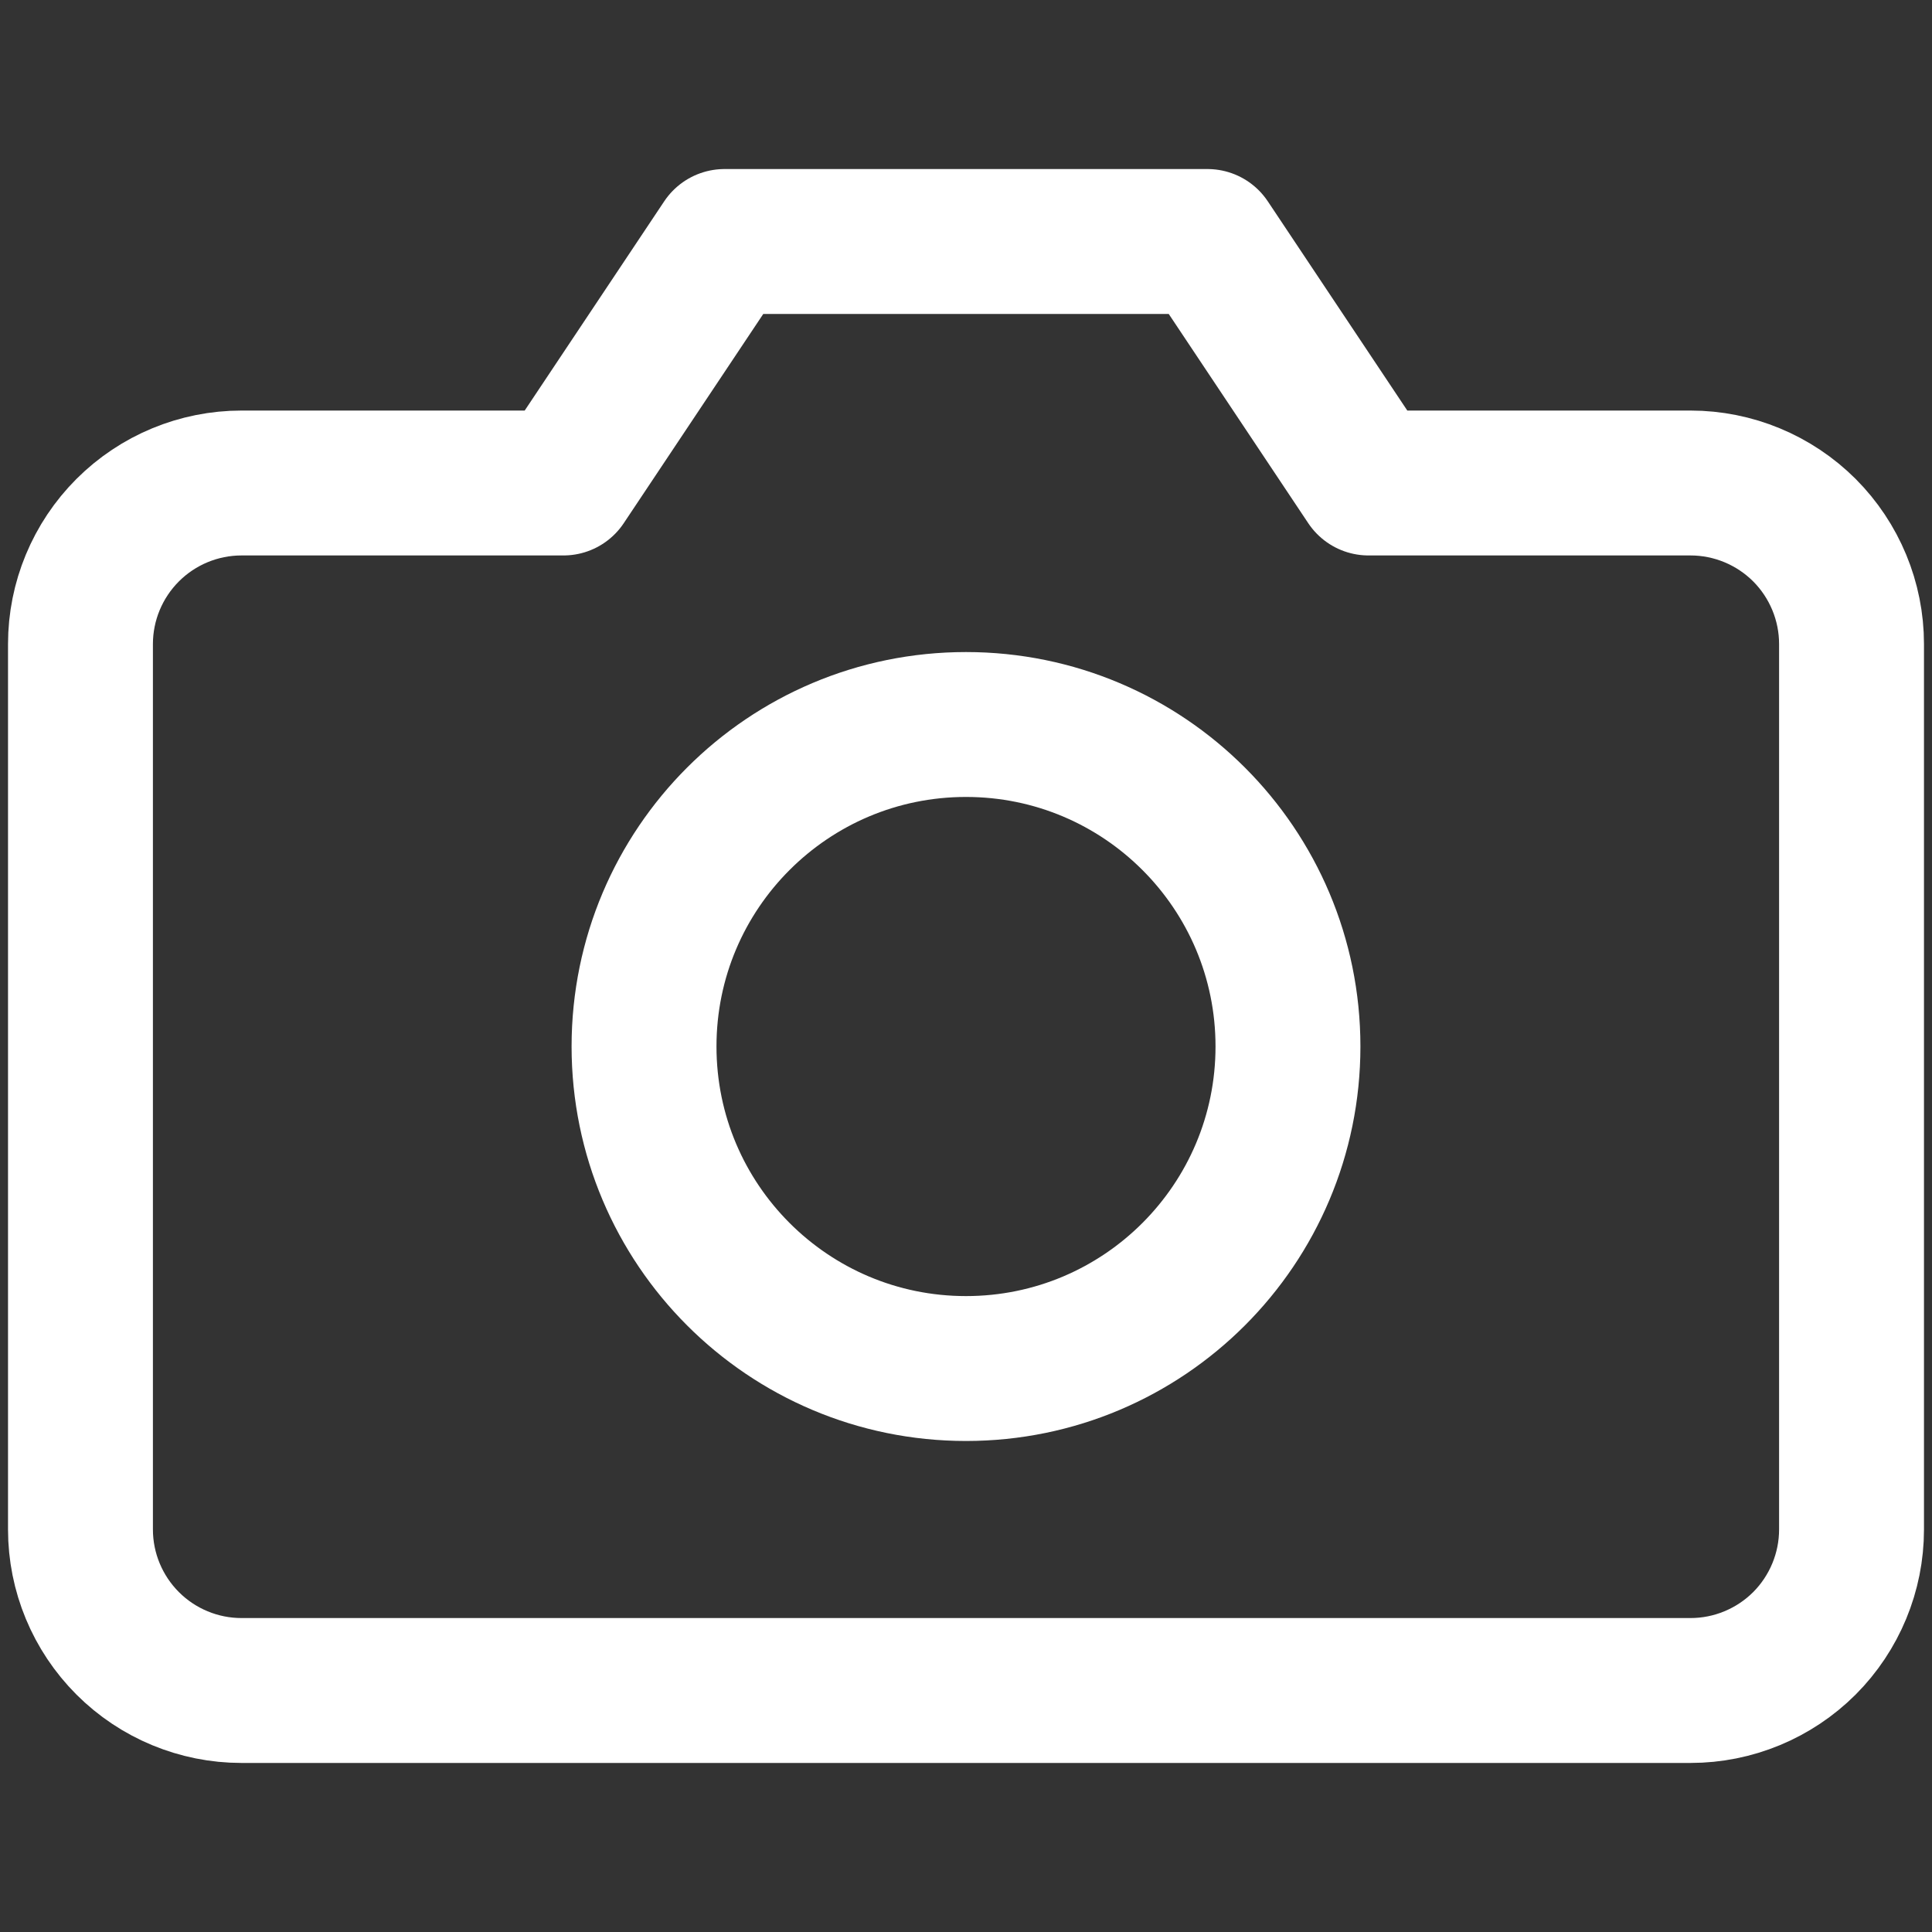 <svg width="20" height="20" viewBox="0 0 20 20" fill="none" xmlns="http://www.w3.org/2000/svg">
<rect x="0" y="0" width="20" height="20" fill="#333333" stroke="none"/>
<path d="M19.167 15.833C19.167 16.275 18.991 16.699 18.679 17.012C18.366 17.324 17.942 17.5 17.5 17.5H2.5C2.058 17.5 1.634 17.324 1.322 17.012C1.009 16.699 0.833 16.275 0.833 15.833V6.667C0.833 6.225 1.009 5.801 1.322 5.488C1.634 5.176 2.058 5 2.5 5H5.833L7.5 2.5H12.5L14.167 5H17.5C17.942 5 18.366 5.176 18.679 5.488C18.991 5.801 19.167 6.225 19.167 6.667V15.833Z" stroke="white" stroke-width="1.5" stroke-linecap="round" stroke-linejoin="round"/>
<path d="M10 14.167C11.841 14.167 13.333 12.674 13.333 10.833C13.333 8.992 11.841 7.5 10 7.5C8.159 7.5 6.667 8.992 6.667 10.833C6.667 12.674 8.159 14.167 10 14.167Z" stroke="white" stroke-width="1.5" stroke-linecap="round" stroke-linejoin="round"/>
</svg>
